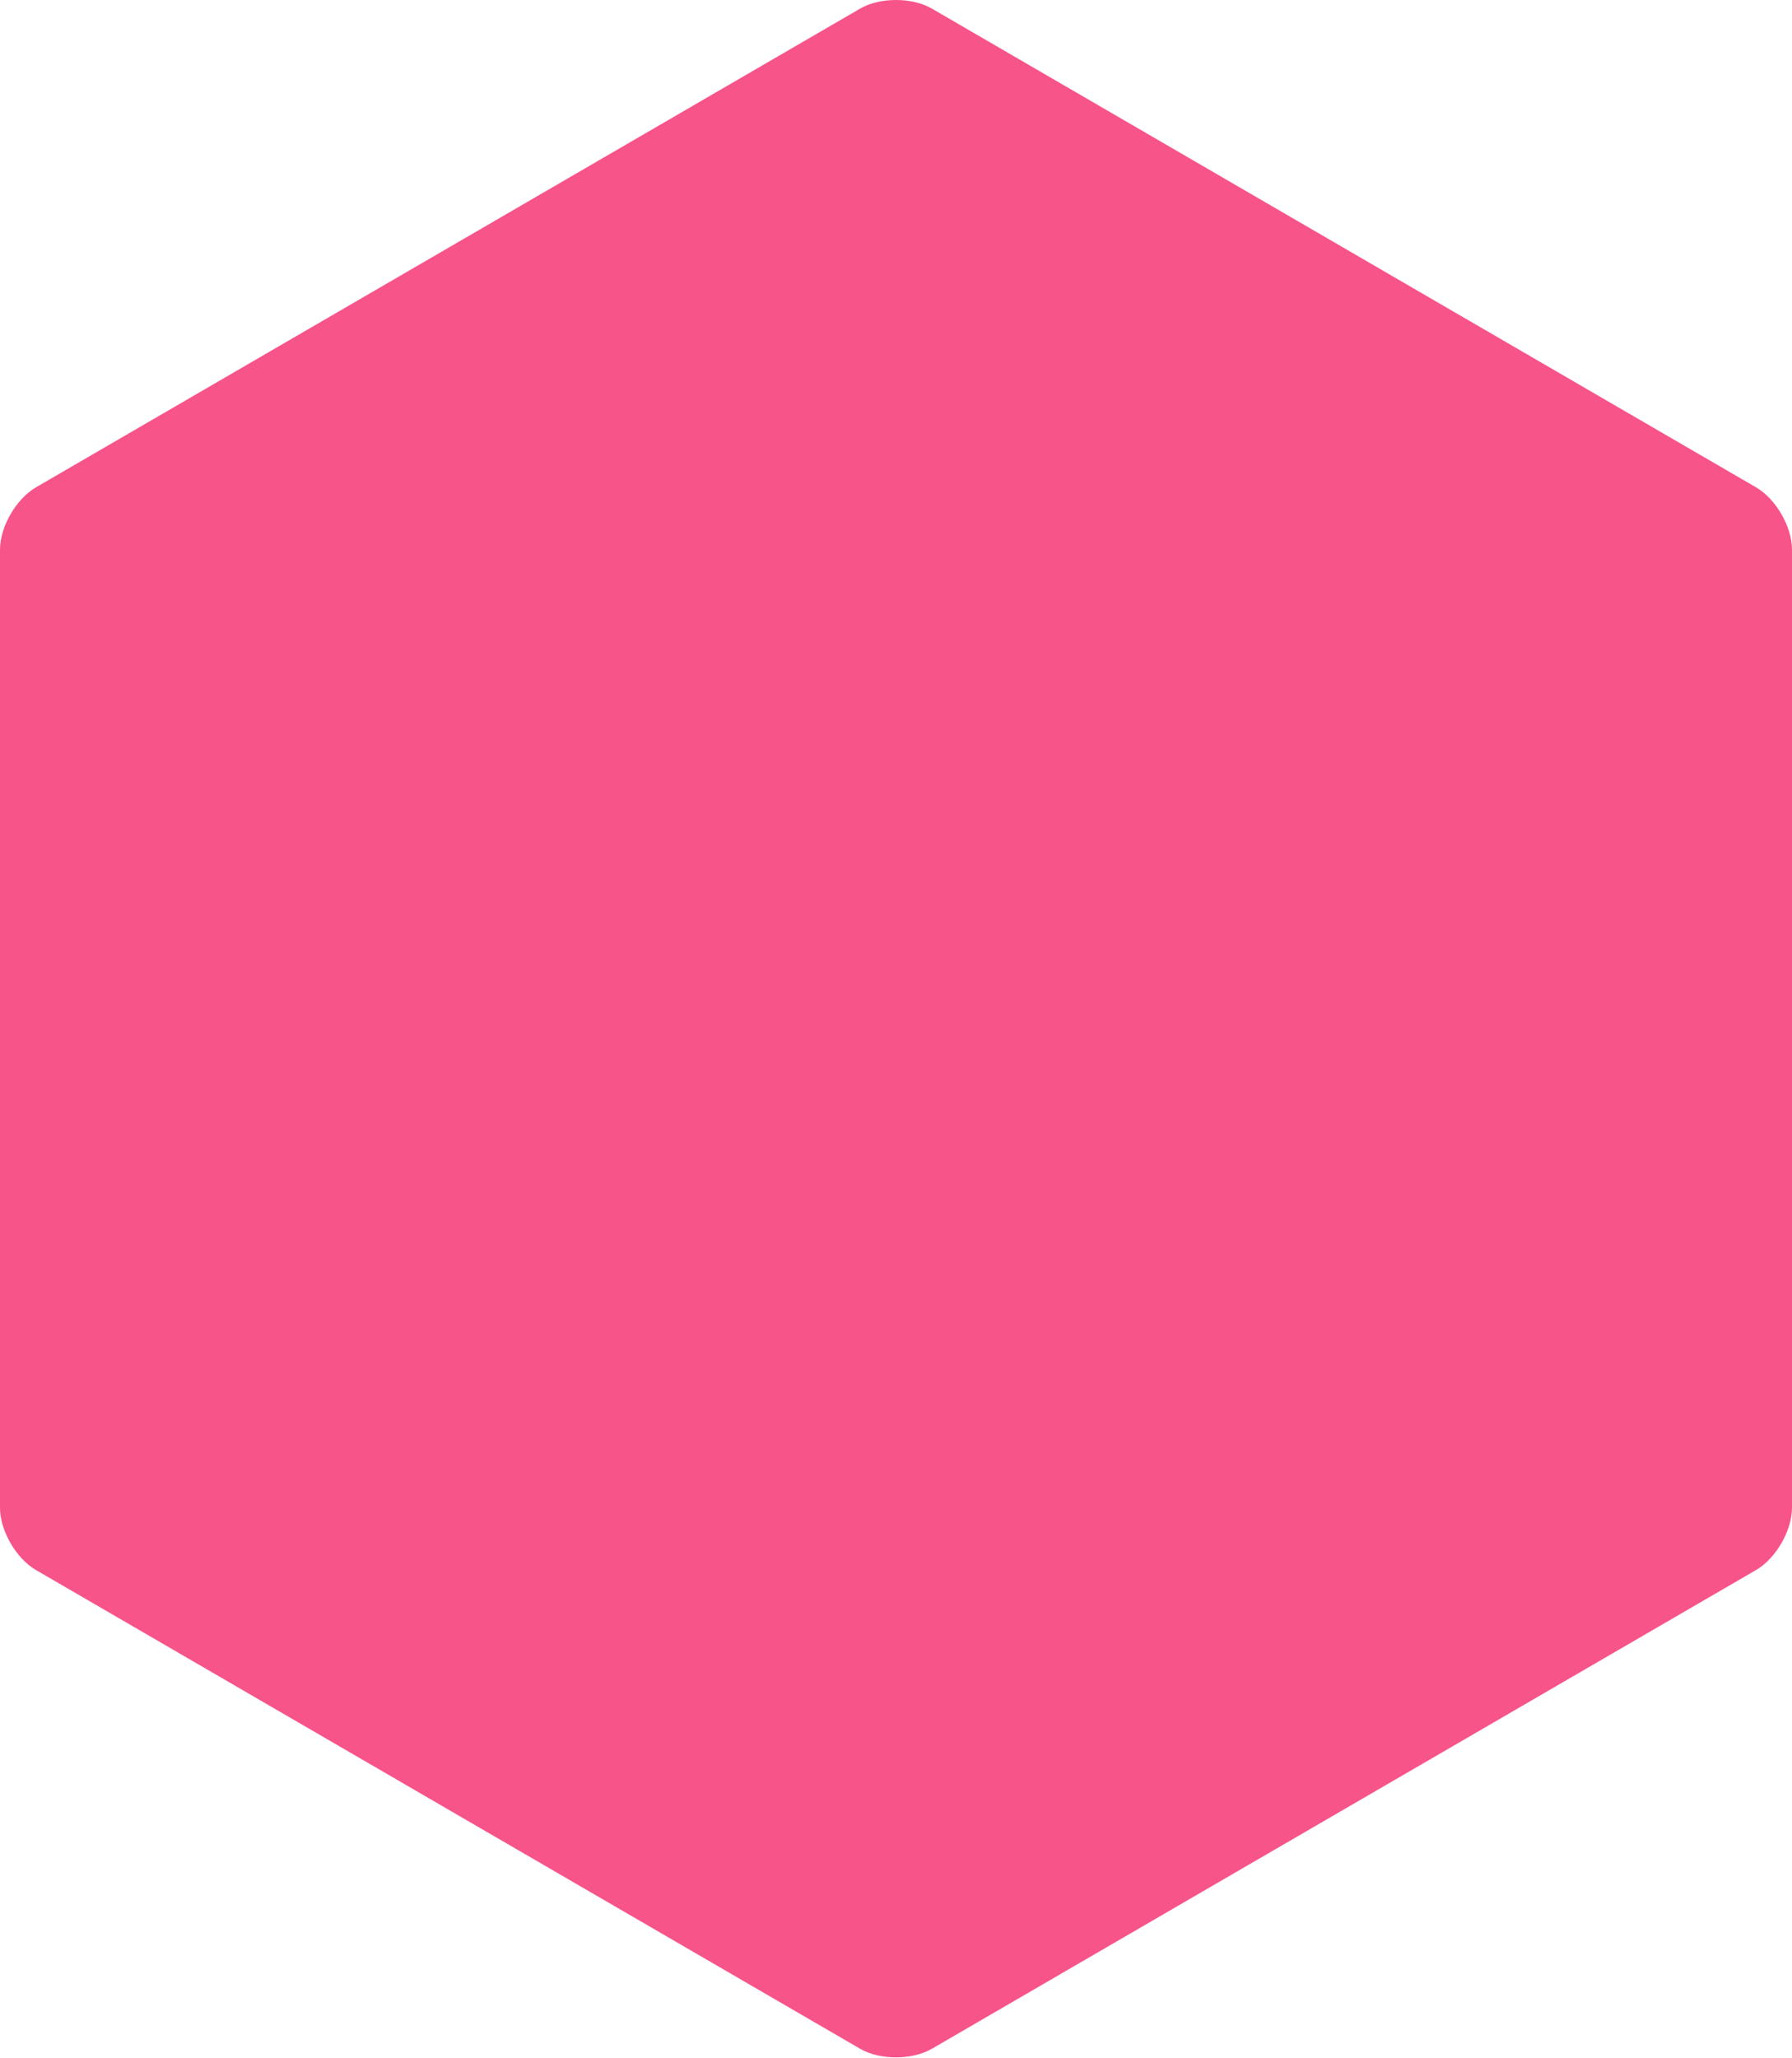 <?xml version="1.0" encoding="UTF-8"?>
<svg width="500px" height="574px" viewBox="0 0 500 574" version="1.1" xmlns="http://www.w3.org/2000/svg" xmlns:xlink="http://www.w3.org/1999/xlink">
    <!-- Generator: Sketch 60.1 (88133) - https://sketch.com -->
    <title>Group 3</title>
    <desc>Created with Sketch.</desc>
    <g id="Demo-Page" stroke="none" stroke-width="1" fill="none" fill-rule="evenodd" opacity="0.8">
        <g id="HomePage" transform="translate(-341, -30)" fill="#F5296D" fill-rule="nonzero">
            <g id="Group-8" transform="translate(341, 30)">
                <g id="Group-7">
                    <g id="Group-3">
                        <g id="Polygon-1-Copy-7">
                            <path d="M239.968,2.411 C245.508,-0.806 254.499,-0.802 260.032,2.411 L489.968,135.924 C495.508,139.141 500,146.912 500,153.31 L500,420.516 C500,426.9 495.501,434.688 489.968,437.901 L260.032,571.414 C254.492,574.631 245.501,574.627 239.968,571.414 L10.032,437.901 C4.492,434.684 0,426.914 0,420.516 L0,153.31 C0,146.925 4.499,139.137 10.032,135.924 L239.968,2.411 Z"></path>
                        </g>
                    </g>
                </g>
            </g>
        </g>
    </g>
</svg>